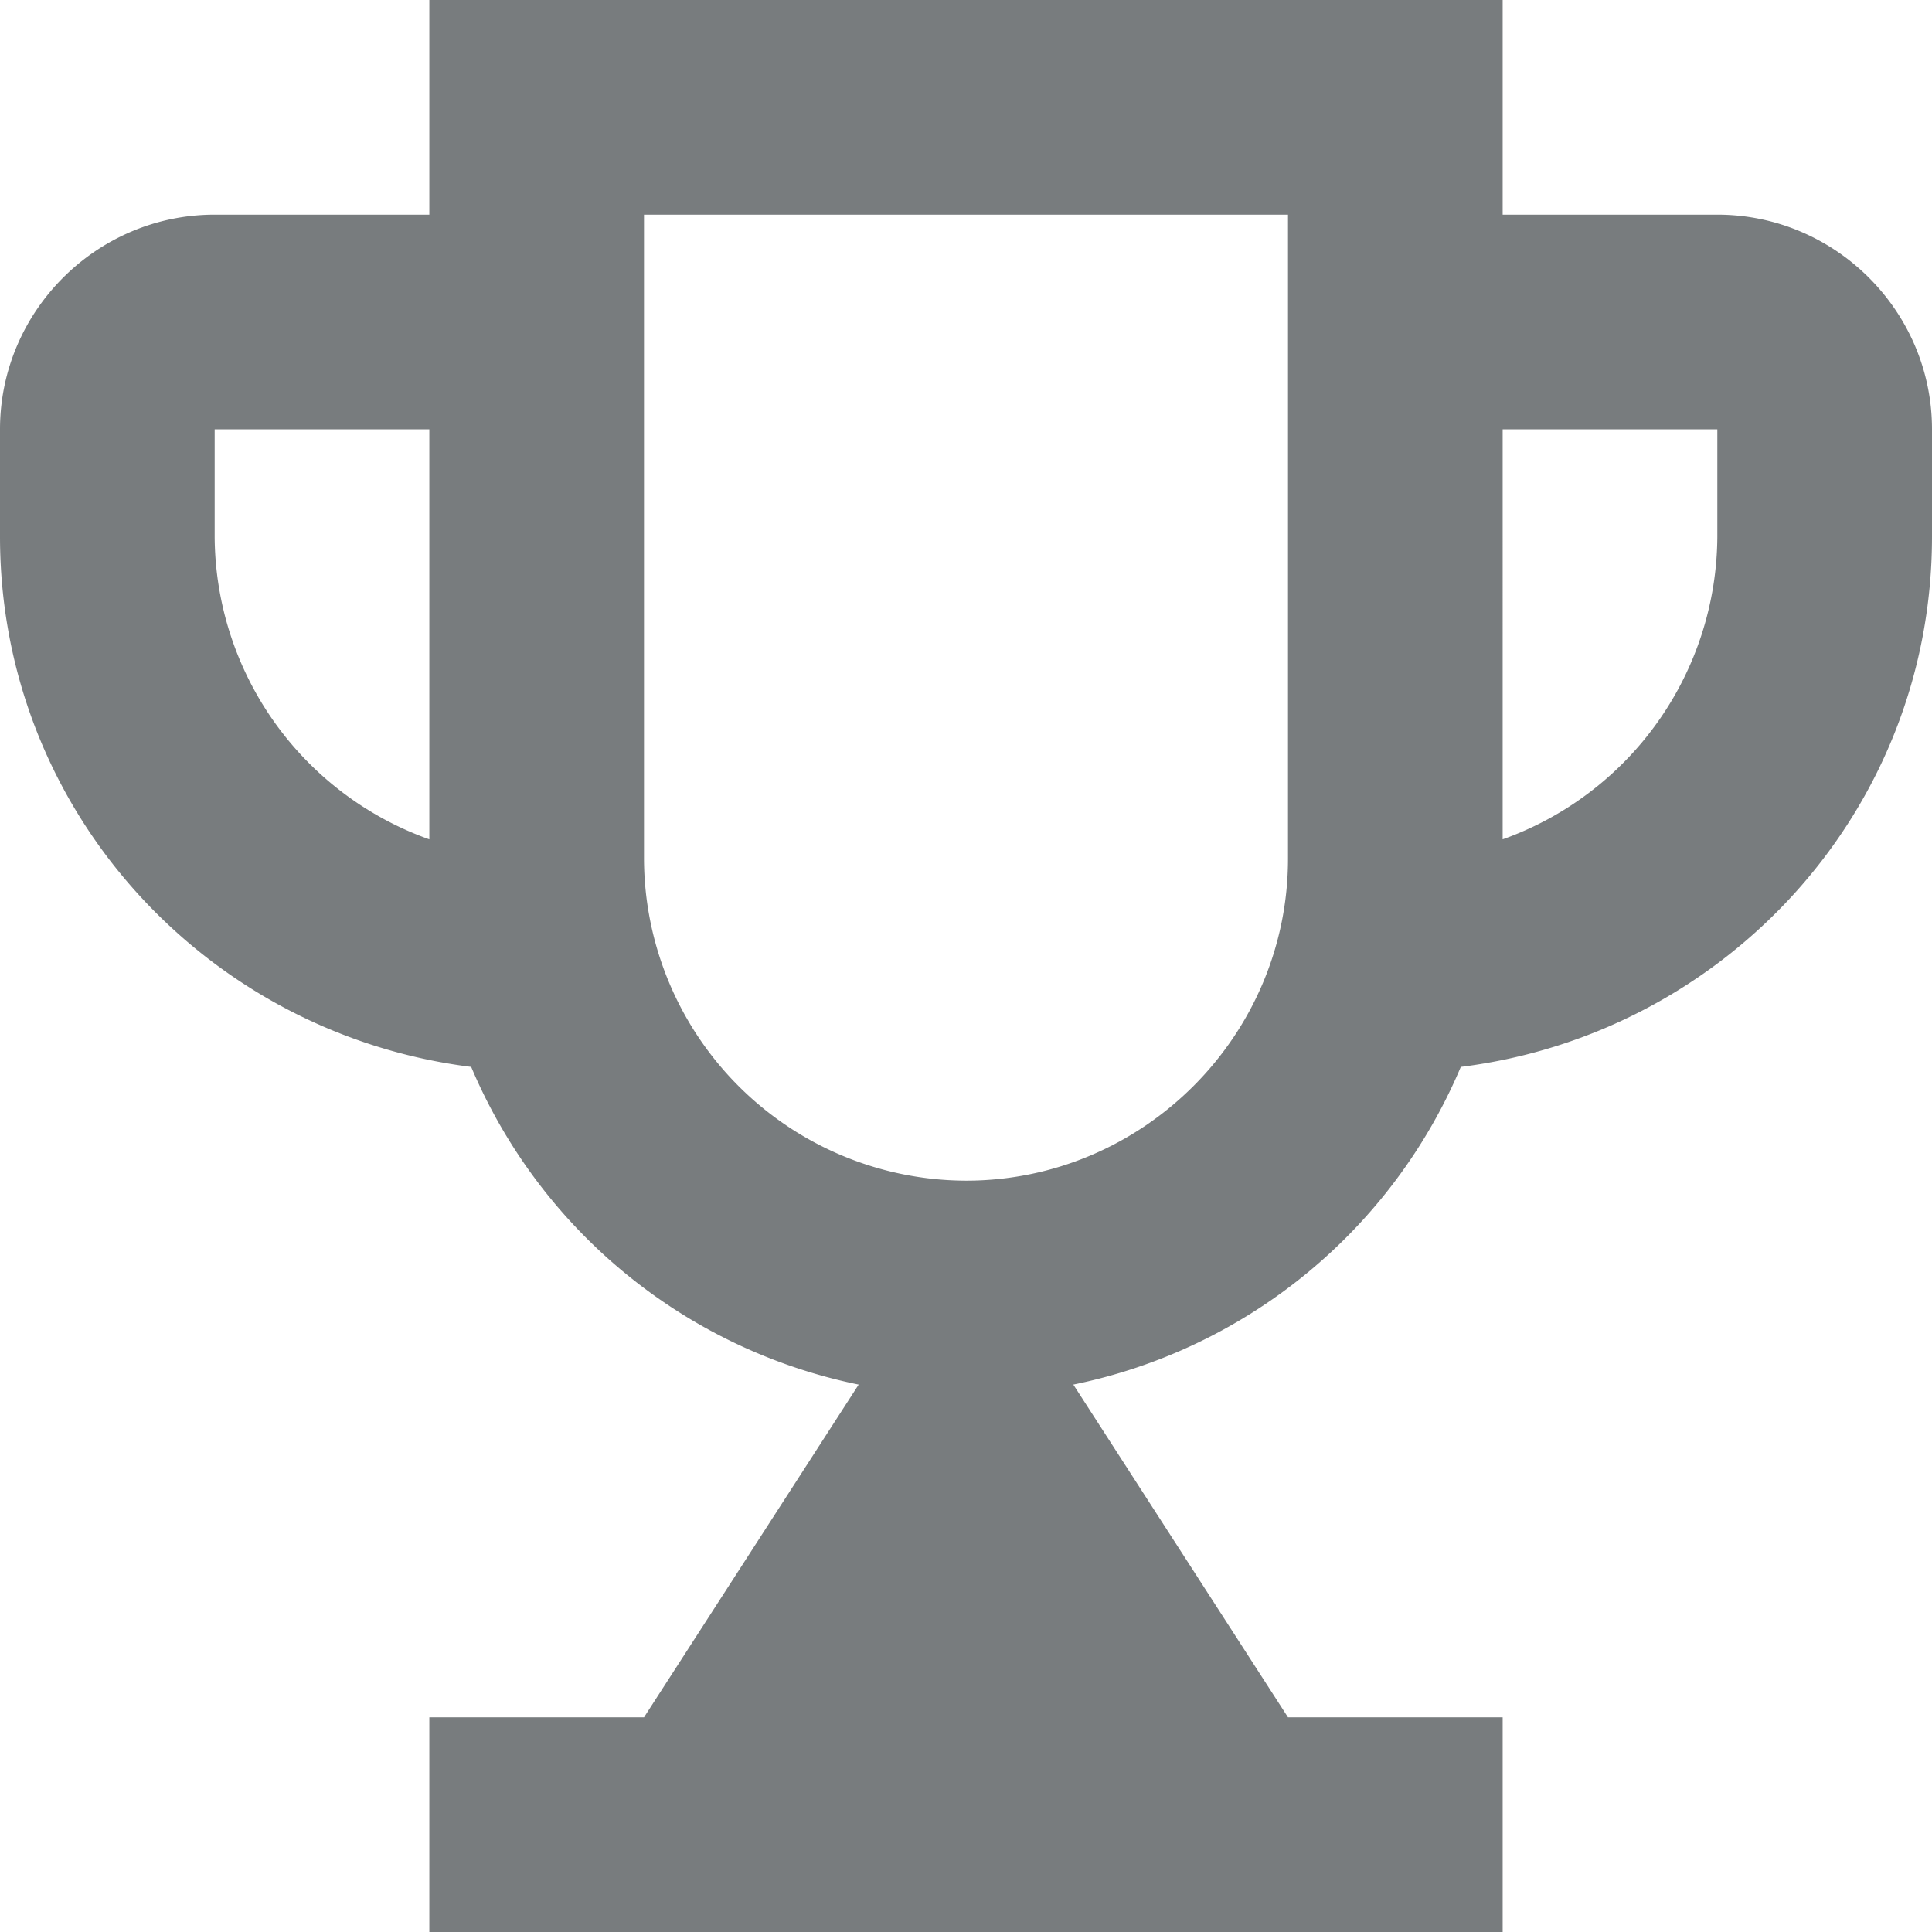 <svg xmlns="http://www.w3.org/2000/svg" width="27" height="27" viewBox="4.5 4.5 27 27"><path d="M28.5 7.5h-3v-3h-15v3h-3c-1.65 0-3 1.35-3 3V12c0 3.825 2.88 6.945 6.585 7.41a7.514 7.514 0 0 0 5.415 4.44l-3 4.65h-3v3h15v-3h-3l-3-4.65a7.514 7.514 0 0 0 5.415-4.44C28.62 18.945 31.5 15.825 31.5 12v-1.5c0-1.65-1.35-3-3-3Zm-15 9v-9h9v9c0 2.475-2.025 4.5-4.5 4.5a4.513 4.513 0 0 1-4.5-4.5Zm12-.27V10.5h3V12a4.516 4.516 0 0 1-3 4.23ZM7.5 12v-1.5h3v5.73a4.516 4.516 0 0 1-3-4.23Z" fill="#787c7e" fill-rule="evenodd" data-name="Path 1144"/></svg>